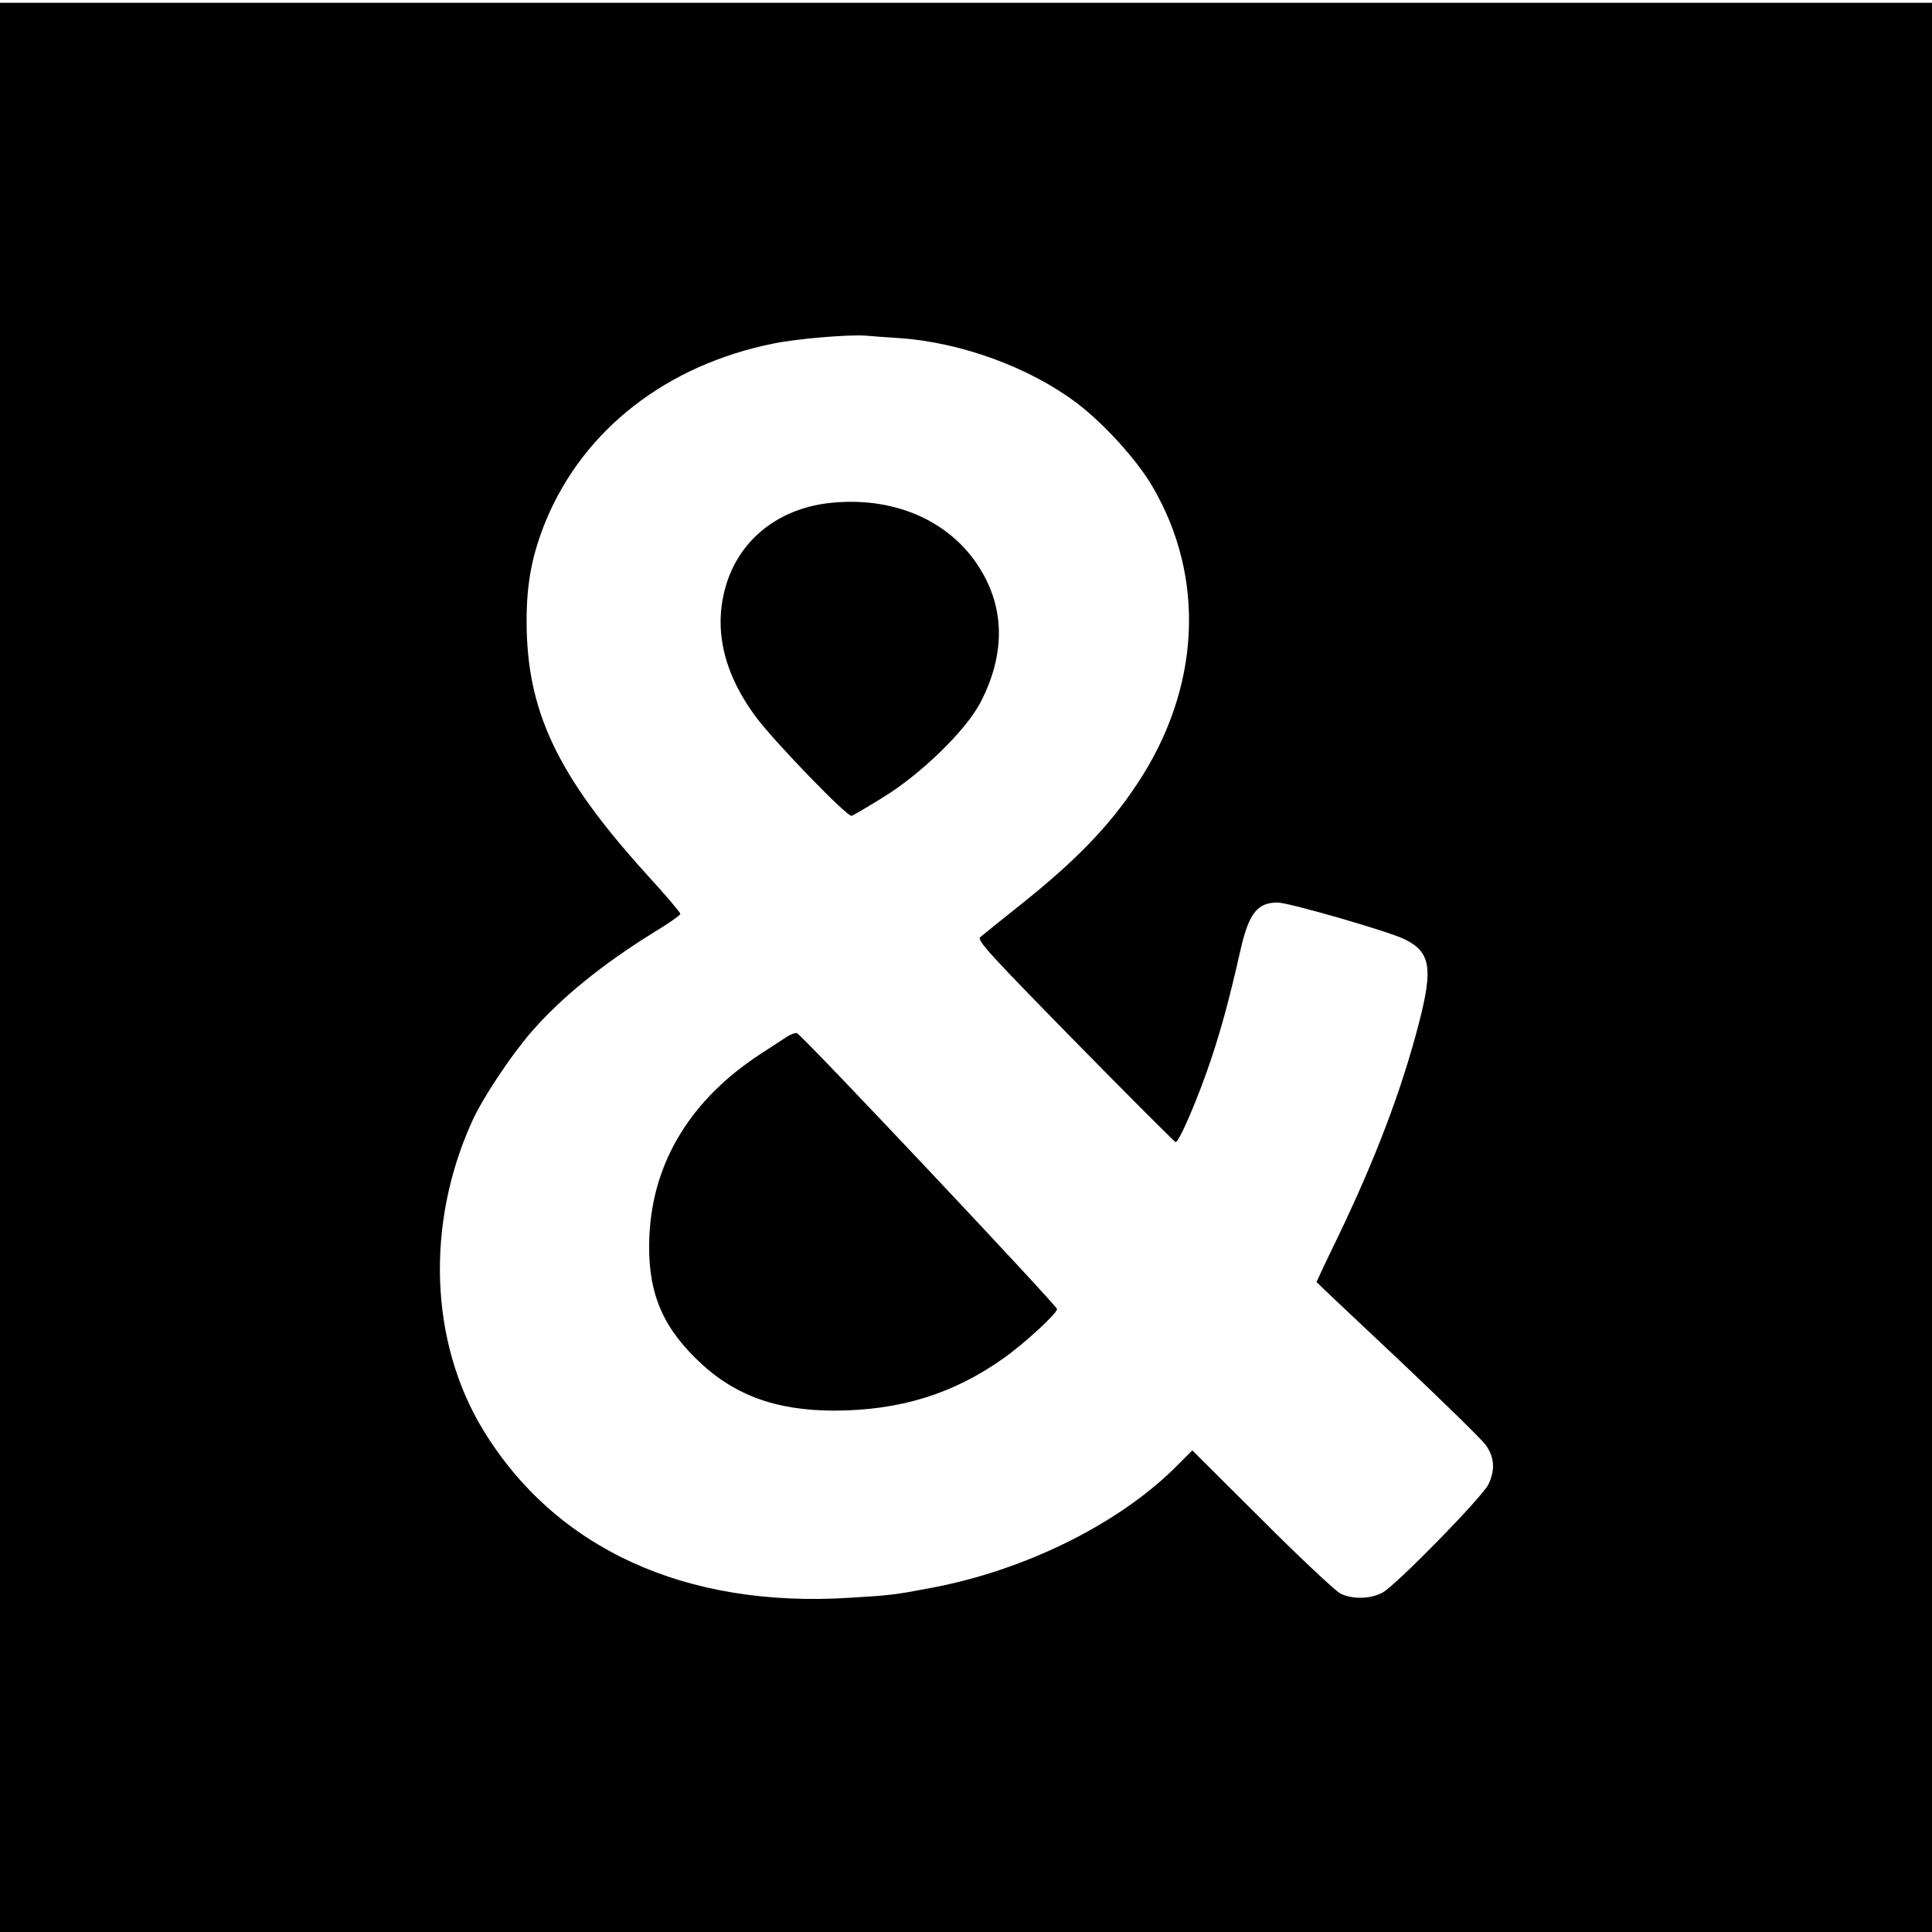 <?xml version="1.0" standalone="no"?>
<!DOCTYPE svg PUBLIC "-//W3C//DTD SVG 20010904//EN"
 "http://www.w3.org/TR/2001/REC-SVG-20010904/DTD/svg10.dtd">
<svg version="1.0" xmlns="http://www.w3.org/2000/svg"
 width="700pt" height="700pt" viewBox="0 0 700 700"
 preserveAspectRatio="xMidYMid meet">
<g transform="translate(0,700) scale(0.1,-0.1)"
fill="#000000" stroke="none">
<path d="M0 3495 l0 -3495 3500 0 3500 0 0 3495 0 3495 -3500 0 -3500 0 0
-3495z m3258 2280 c223 -15 472 -106 643 -235 97 -73 217 -205 273 -300 197
-334 176 -738 -57 -1085 -102 -153 -224 -278 -427 -439 -69 -55 -131 -105
-139 -112 -12 -11 45 -72 343 -376 196 -200 361 -364 365 -366 12 -4 83 162
130 303 37 112 64 210 106 395 30 131 61 170 134 170 40 0 404 -105 460 -133
94 -46 104 -104 52 -304 -62 -241 -158 -494 -297 -782 -41 -84 -74 -155 -74
-156 0 -1 131 -125 292 -276 160 -151 304 -292 320 -313 33 -45 36 -91 11
-144 -23 -47 -337 -368 -385 -393 -45 -23 -108 -24 -151 -3 -18 9 -146 129
-284 267 l-253 252 -67 -67 c-209 -204 -543 -368 -878 -431 -131 -25 -146 -27
-296 -36 -596 -38 -1067 178 -1329 609 -193 318 -208 745 -40 1116 38 85 142
241 216 326 109 125 258 245 440 358 55 33 99 64 99 69 0 5 -55 70 -123 144
-323 357 -434 590 -434 917 0 139 20 242 71 366 137 328 436 561 822 639 87
18 269 33 334 29 22 -2 77 -6 123 -9z"/>
<path d="M3020 5179 c-199 -17 -348 -137 -394 -316 -40 -153 0 -311 116 -465
71 -93 329 -360 344 -354 7 3 59 33 115 68 138 85 300 243 352 344 86 166 88
327 7 468 -102 180 -306 276 -540 255z"/>
<path d="M2850 3243 c-14 -9 -56 -37 -95 -62 -251 -164 -389 -389 -402 -656
-9 -191 38 -319 167 -446 133 -132 287 -190 505 -190 235 1 428 60 610 189 73
51 195 163 195 179 0 12 -928 998 -943 1000 -7 1 -23 -5 -37 -14z"/>
</g>
</svg>
